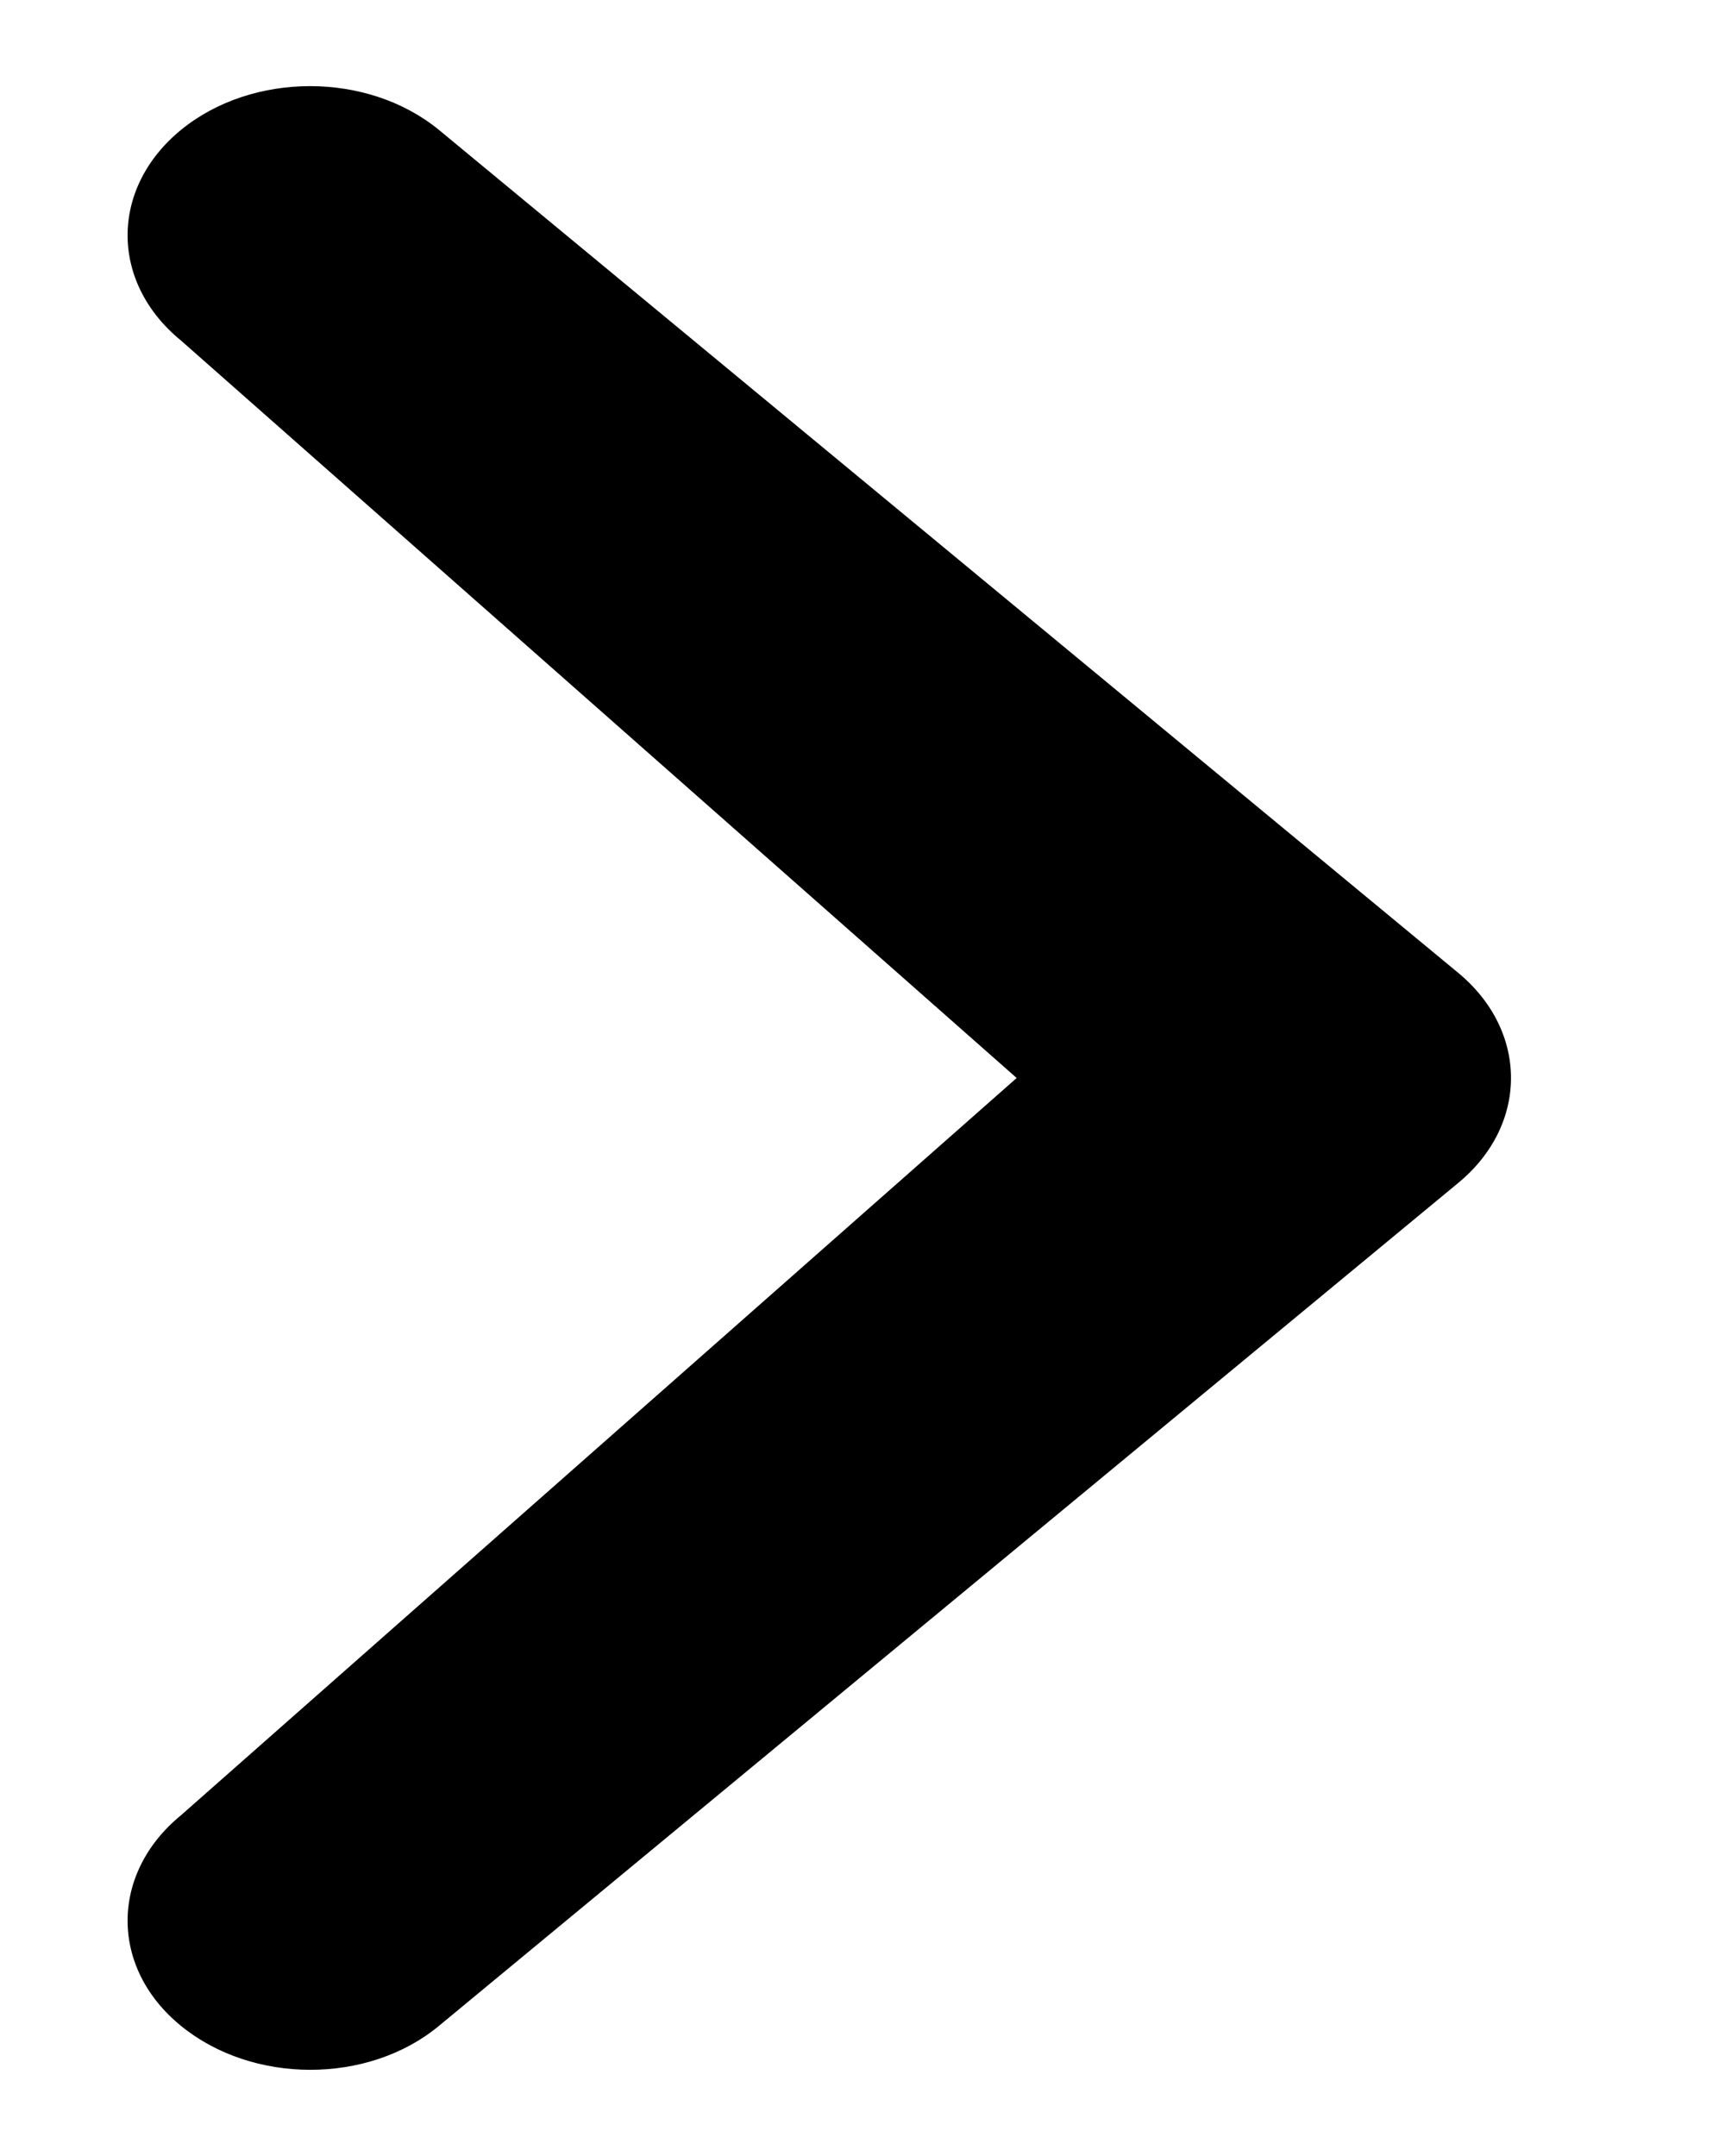 <svg width="8" height="10" viewBox="0 0 8 10" fill="none" xmlns="http://www.w3.org/2000/svg">
<path d="M4.715 5L0.84 1.58C0.509 1.31 0.509 0.873 0.84 0.602C1.171 0.332 1.705 0.332 2.035 0.602L6.76 4.51C7.09 4.781 7.09 5.219 6.76 5.489L2.035 9.397C1.706 9.669 1.171 9.667 0.84 9.397C0.509 9.128 0.509 8.69 0.84 8.419L4.715 5Z" fill="black"/>
</svg>
